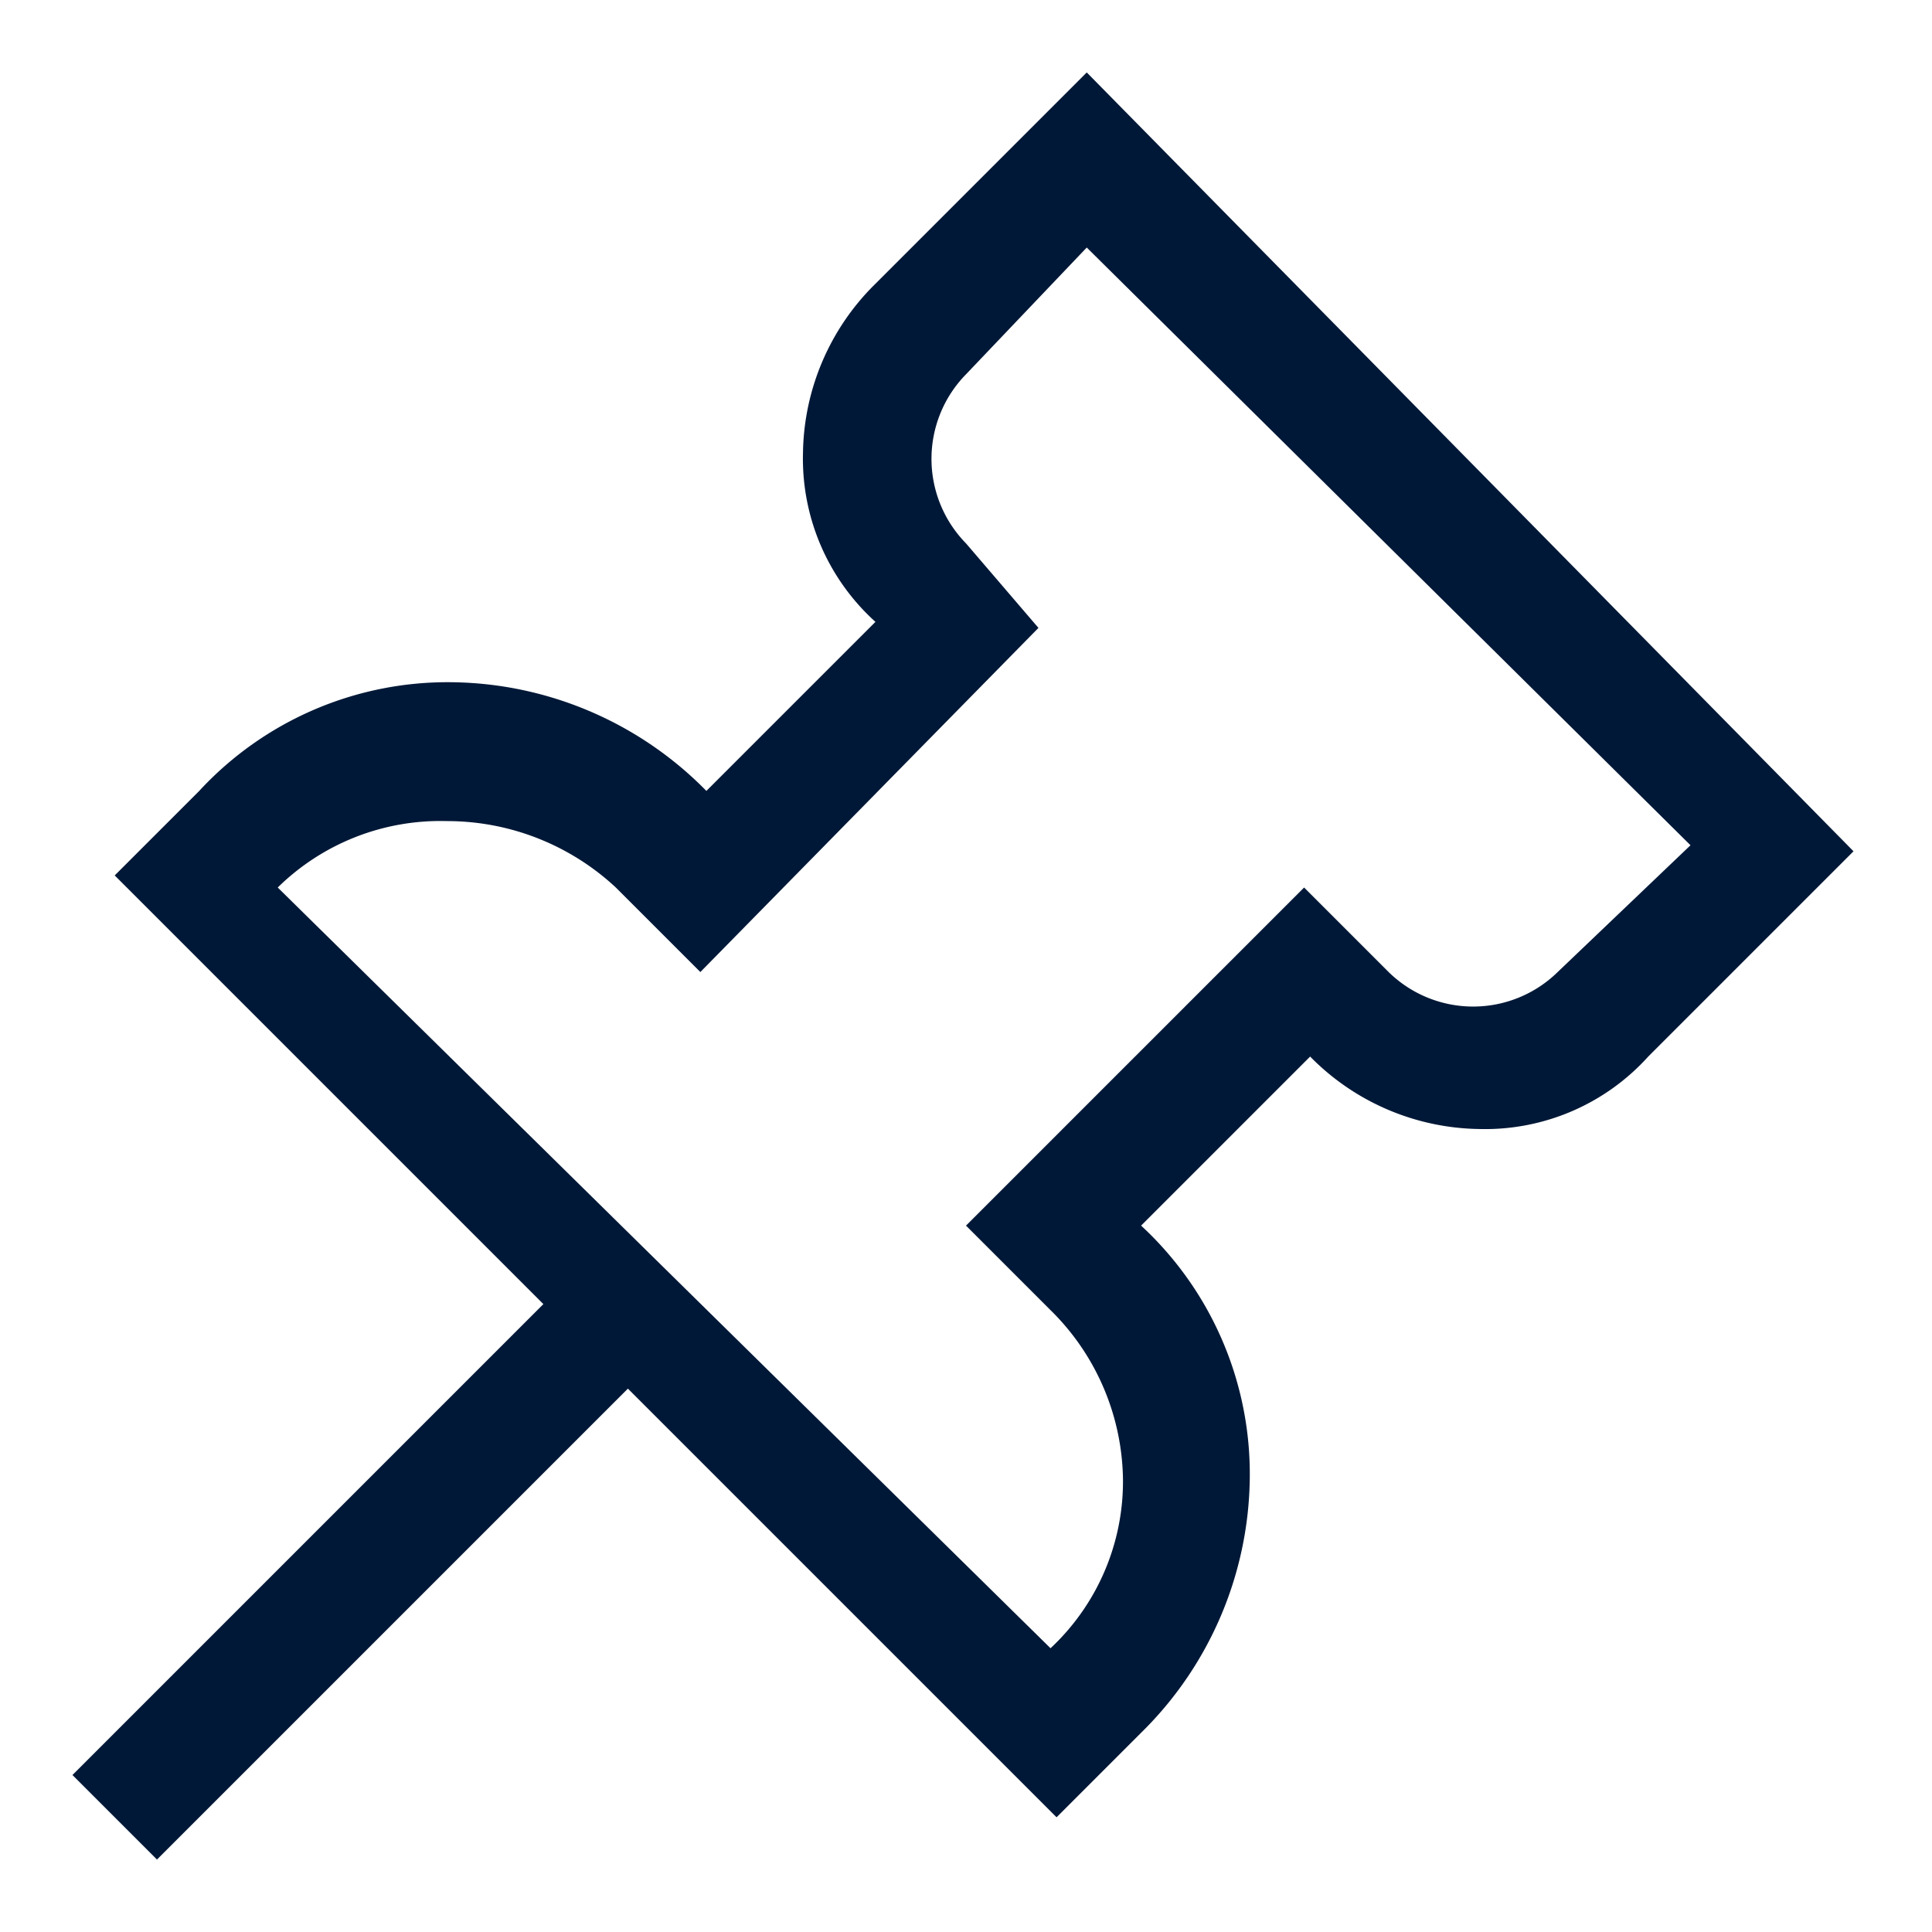 <svg id="Layer_1" data-name="Layer 1" xmlns="http://www.w3.org/2000/svg" viewBox="0 0 16 16"><defs><style>.cls-1{fill:#001837;}</style></defs><title>Artboard 1</title><g id="Symbols"><g id="Pin.small"><path id="Shape" class="cls-1" d="M9,.6,7.25,2.35a2,2,0,0,0-.6,1.4,1.82,1.82,0,0,0,.6,1.4l-1.4,1.4a3,3,0,0,0-2.1-.9,2.8,2.8,0,0,0-2.1.9l-.7.7L4.5,10.8.6,14.7l.7.7,3.9-3.9,3.55,3.55.7-.7a3,3,0,0,0,.9-2.1,2.8,2.8,0,0,0-.9-2.1l1.4-1.4a2,2,0,0,0,1.4.6,1.82,1.82,0,0,0,1.4-.6l1-1,.7-.7Zm3.9,7.45a1,1,0,0,1-1.4,0l-.7-.7L8,10.15l.7.7a2,2,0,0,1,.6,1.4,1.89,1.89,0,0,1-.6,1.4L2.3,7.35A1.92,1.92,0,0,1,3.7,6.8a2.05,2.05,0,0,1,1.4.55l.7.7L8.6,5.2,8,4.5A1,1,0,0,1,8,3.1L9,2.05,14,7Z"/></g></g></svg>